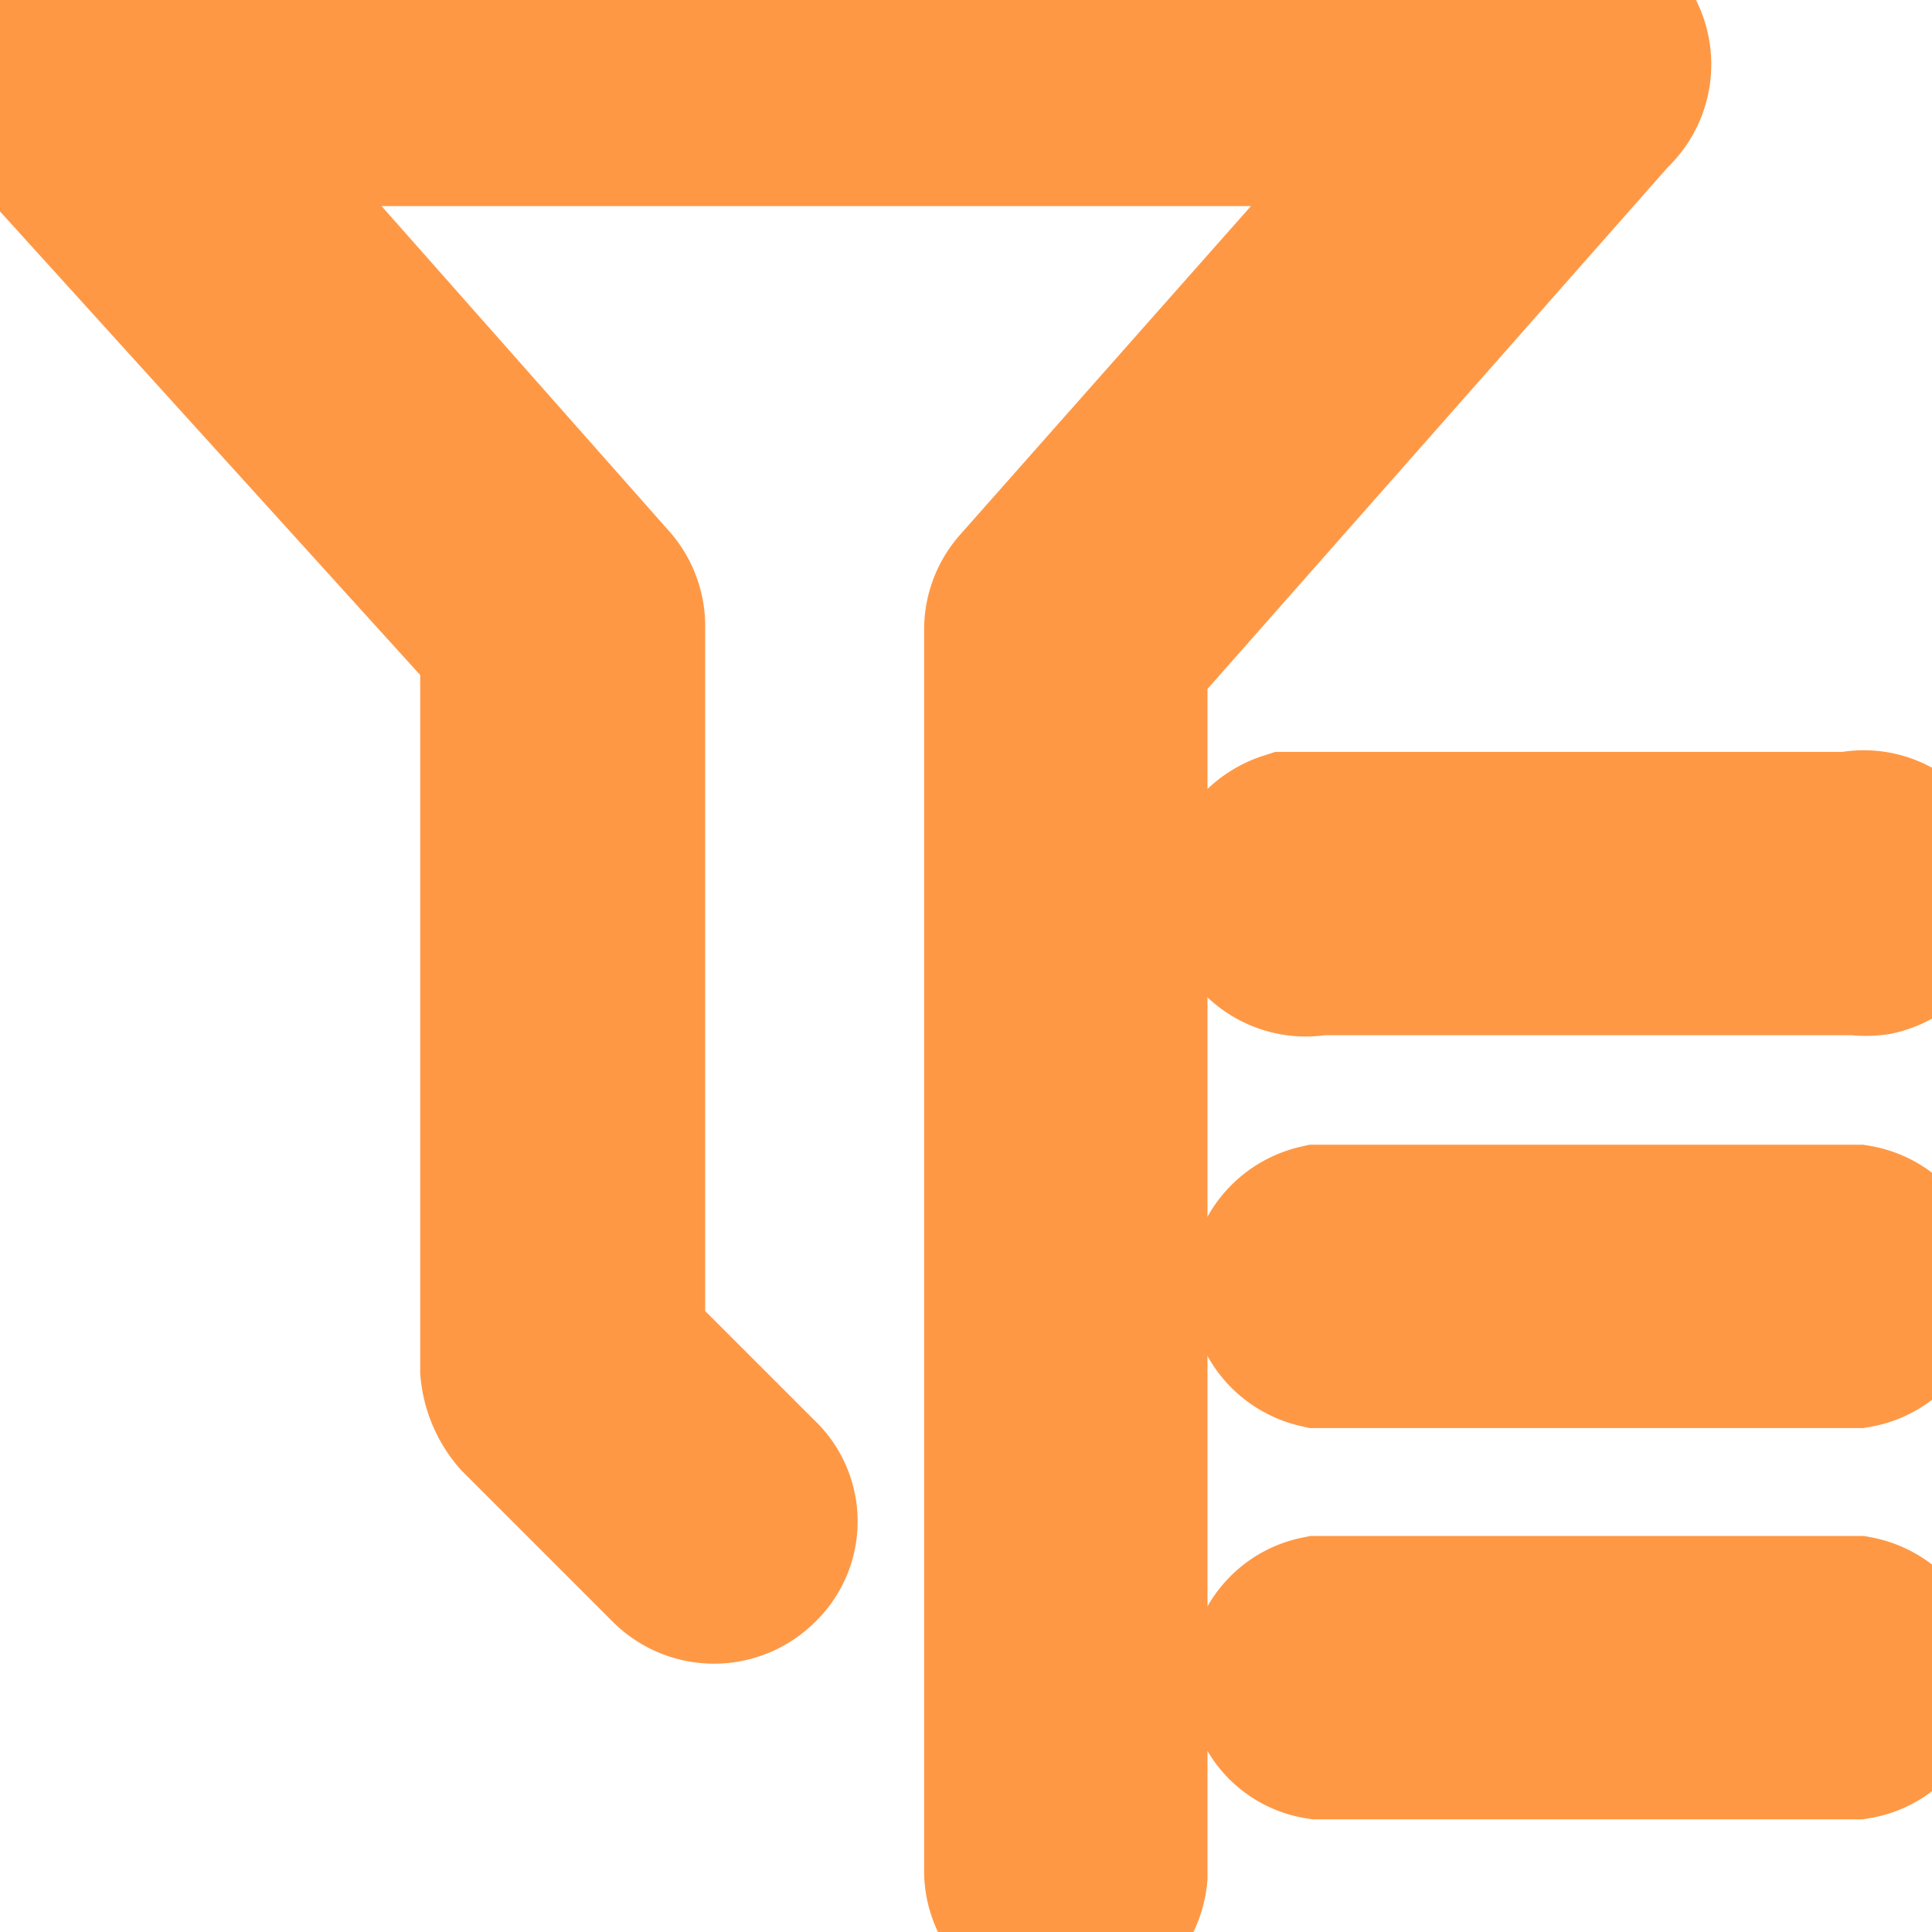 <svg xmlns="http://www.w3.org/2000/svg" stroke="#ff9845" viewBox="0 0 12 12"><defs><style>.cls-1{fill:#ff9845;}</style></defs><g id="图层_2" data-name="图层 2"><g id="Layer_2" data-name="Layer 2"><path class="cls-1" fill="#ff9845" d="M6.63,12a.38.38,0,0,1-.39-.39h0V3.9a.39.39,0,0,1,.1-.25L8.88.78H1.26L3.79,3.64a.39.39,0,0,1,.09.26V8.35l.83.83a.37.37,0,0,1,0,.54.39.39,0,0,1-.55,0l0,0-.93-.93a.5.5,0,0,1-.12-.28V4L.11.69A.41.41,0,0,1,0,.23.41.41,0,0,1,.4,0H9.74a.38.38,0,0,1,.35.23A.39.39,0,0,1,10,.69L7,4.09v7.56a.39.39,0,0,1-.36.35Z"/><path class="cls-1" d="M11.53,5.93H8.19a.39.39,0,0,1-.46-.3A.4.4,0,0,1,8,5.17h3.49a.38.38,0,0,1,.46.3.39.39,0,0,1-.3.46A.43.43,0,0,1,11.53,5.93Zm0,2.44H8.19a.39.39,0,0,1,0-.76h3.34a.38.38,0,0,1,.31.45A.38.38,0,0,1,11.53,8.37Zm0,2.43H8.19a.37.37,0,0,1-.3-.45.38.38,0,0,1,.3-.31h3.34a.39.39,0,0,1,.31.46A.38.38,0,0,1,11.53,10.8Z"/></g></g></svg>